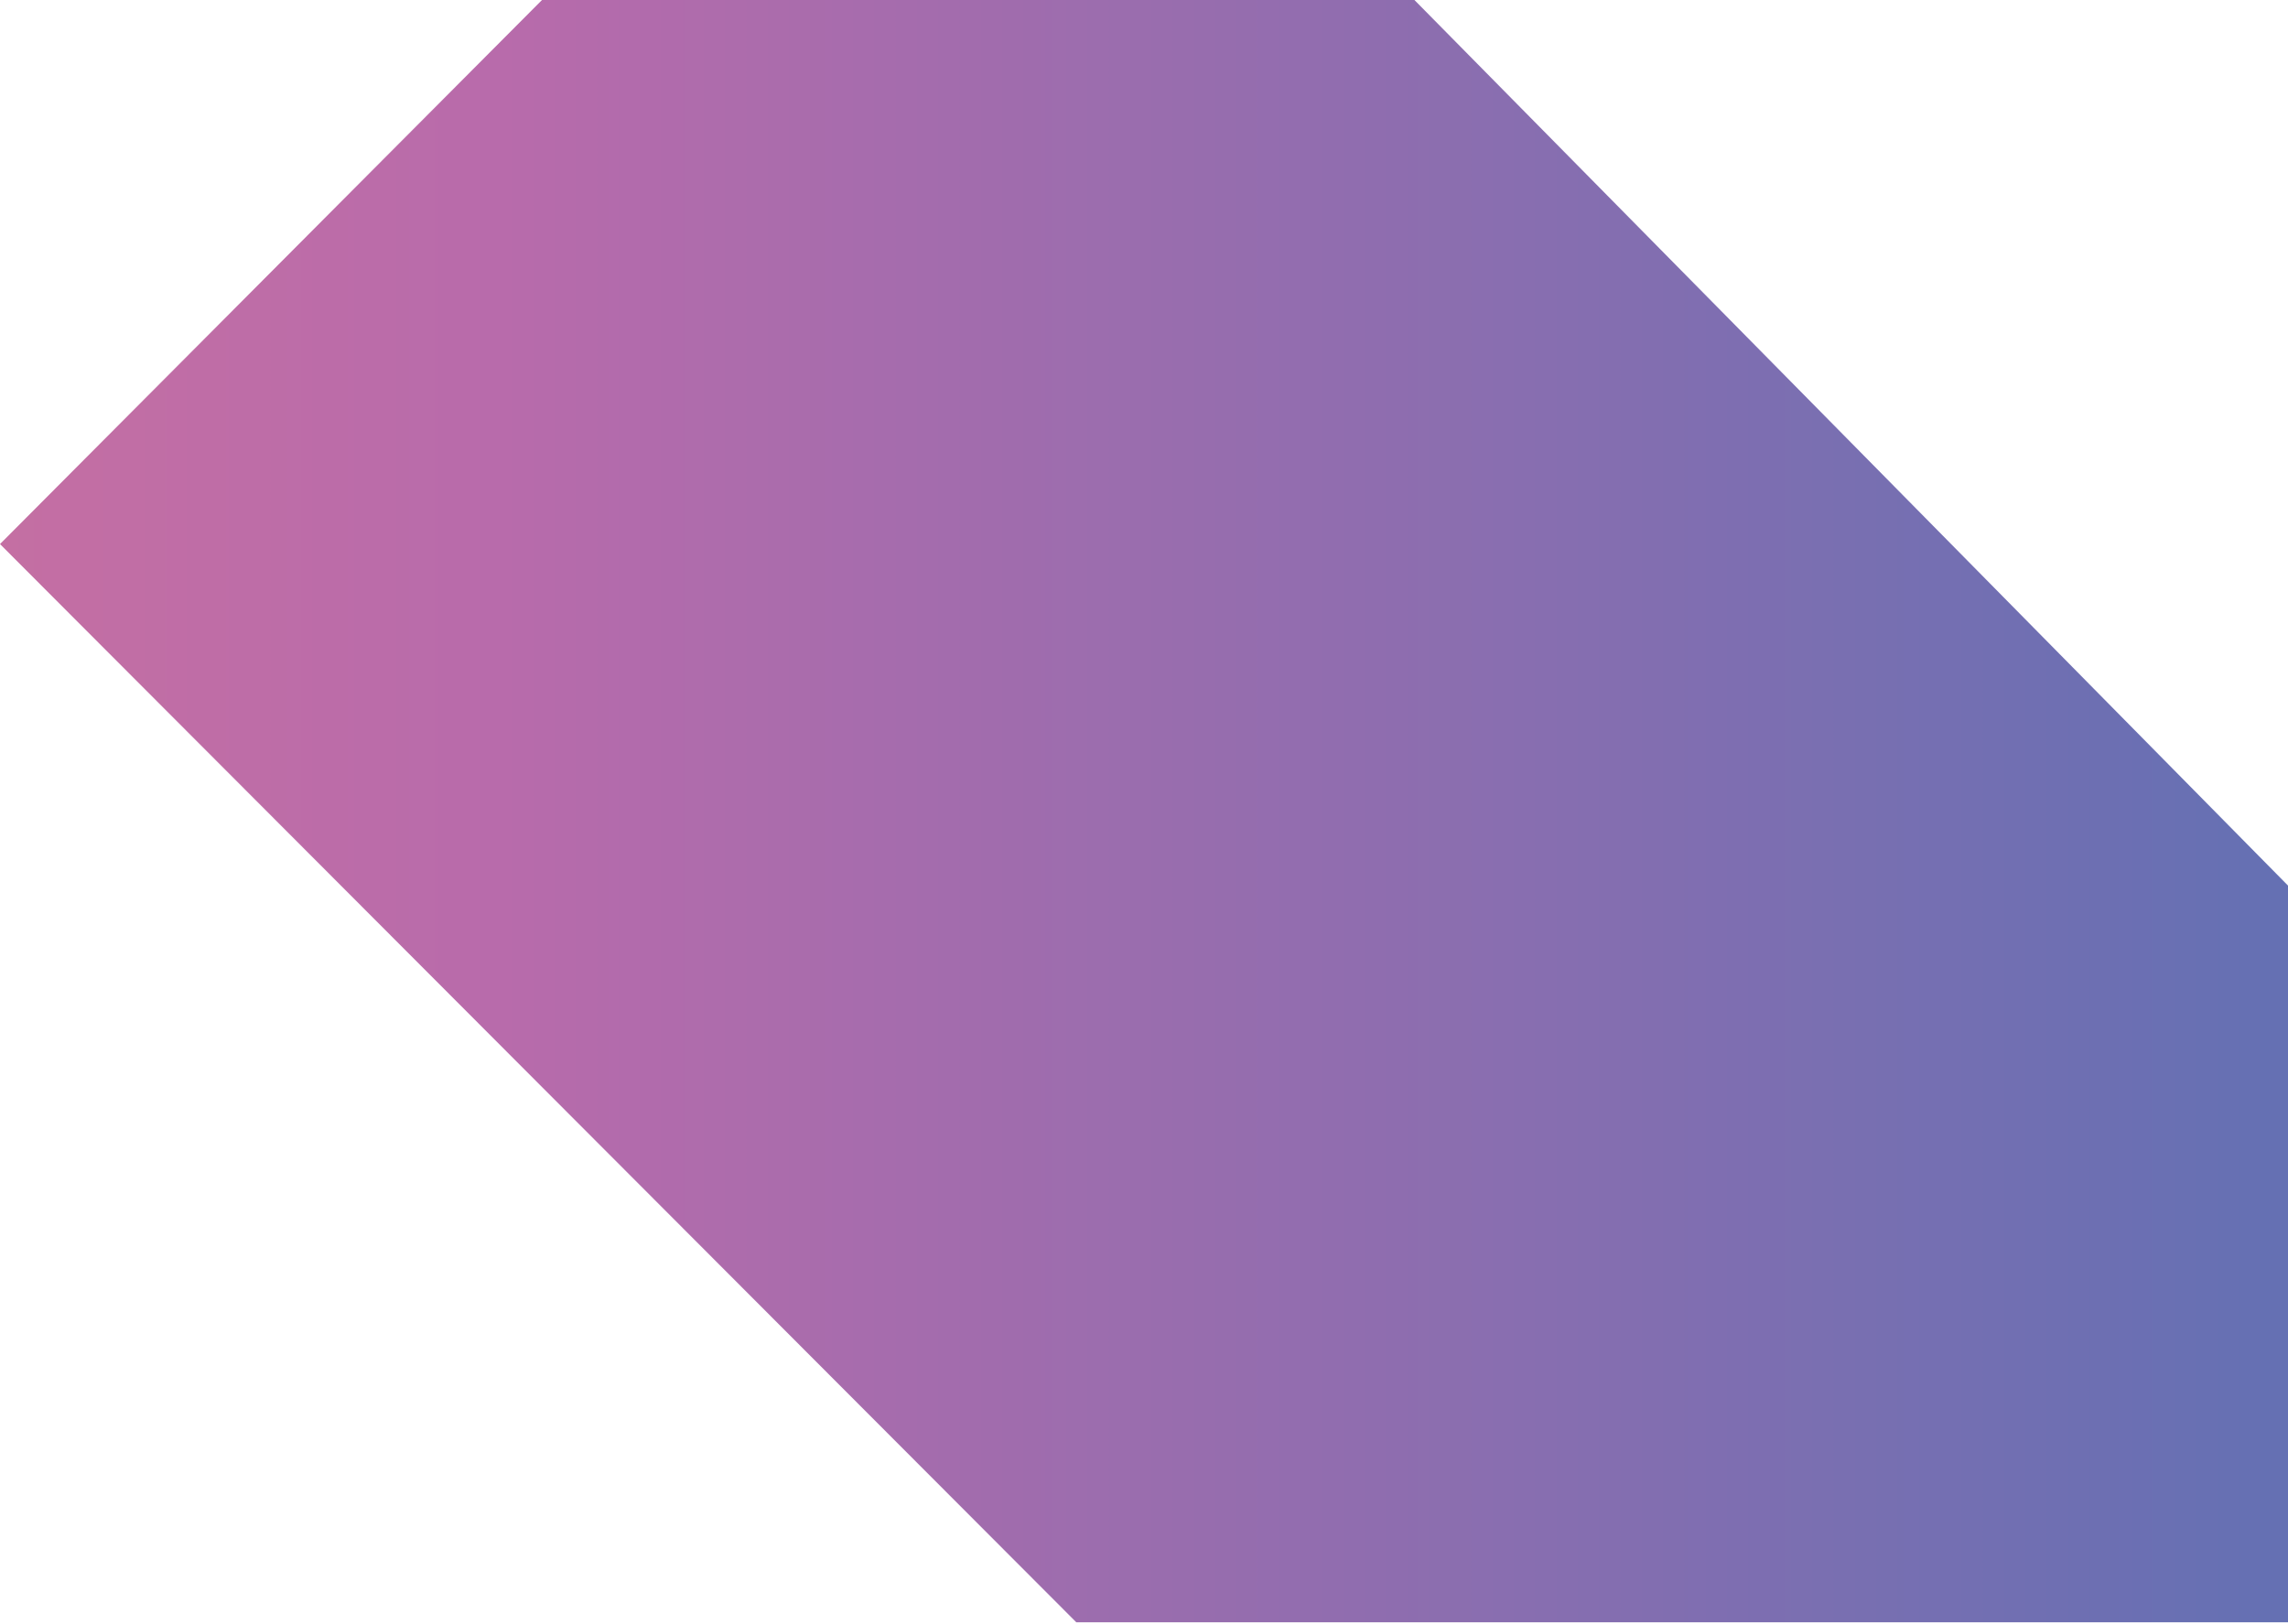 <?xml version="1.0" encoding="iso-8859-1"?>
<!-- Generator: Adobe Illustrator 19.2.1, SVG Export Plug-In . SVG Version: 6.00 Build 0)  -->
<svg version="1.1" xmlns="http://www.w3.org/2000/svg" xmlns:xlink="http://www.w3.org/1999/xlink" x="0px" y="0px"
	 viewBox="0 0 202.831 144" style="enable-background:new 0 0 202.831 144;" xml:space="preserve">
<g id="Layer_32">
	<linearGradient id="XMLID_2_" gradientUnits="userSpaceOnUse" x1="-180.078" y1="71.859" x2="599.435" y2="71.859">
		<stop  offset="0" style="stop-color:#F37E84"/>
		<stop  offset="0.121" style="stop-color:#DB7693"/>
		<stop  offset="0.288" style="stop-color:#B86BAB"/>
		<stop  offset="0.705" style="stop-color:#0C75BC"/>
		<stop  offset="0.994" style="stop-color:#005C97"/>
	</linearGradient>
	<polygon id="XMLID_2219_" style="fill:url(#XMLID_2_);" points="48.188,-0.141 0,48.245 95.415,143.859 203.221,143.859 
		203.221,78.925 125.25,-0.141 	"/>
</g>
<g id="Layer_1">
</g>
</svg>
